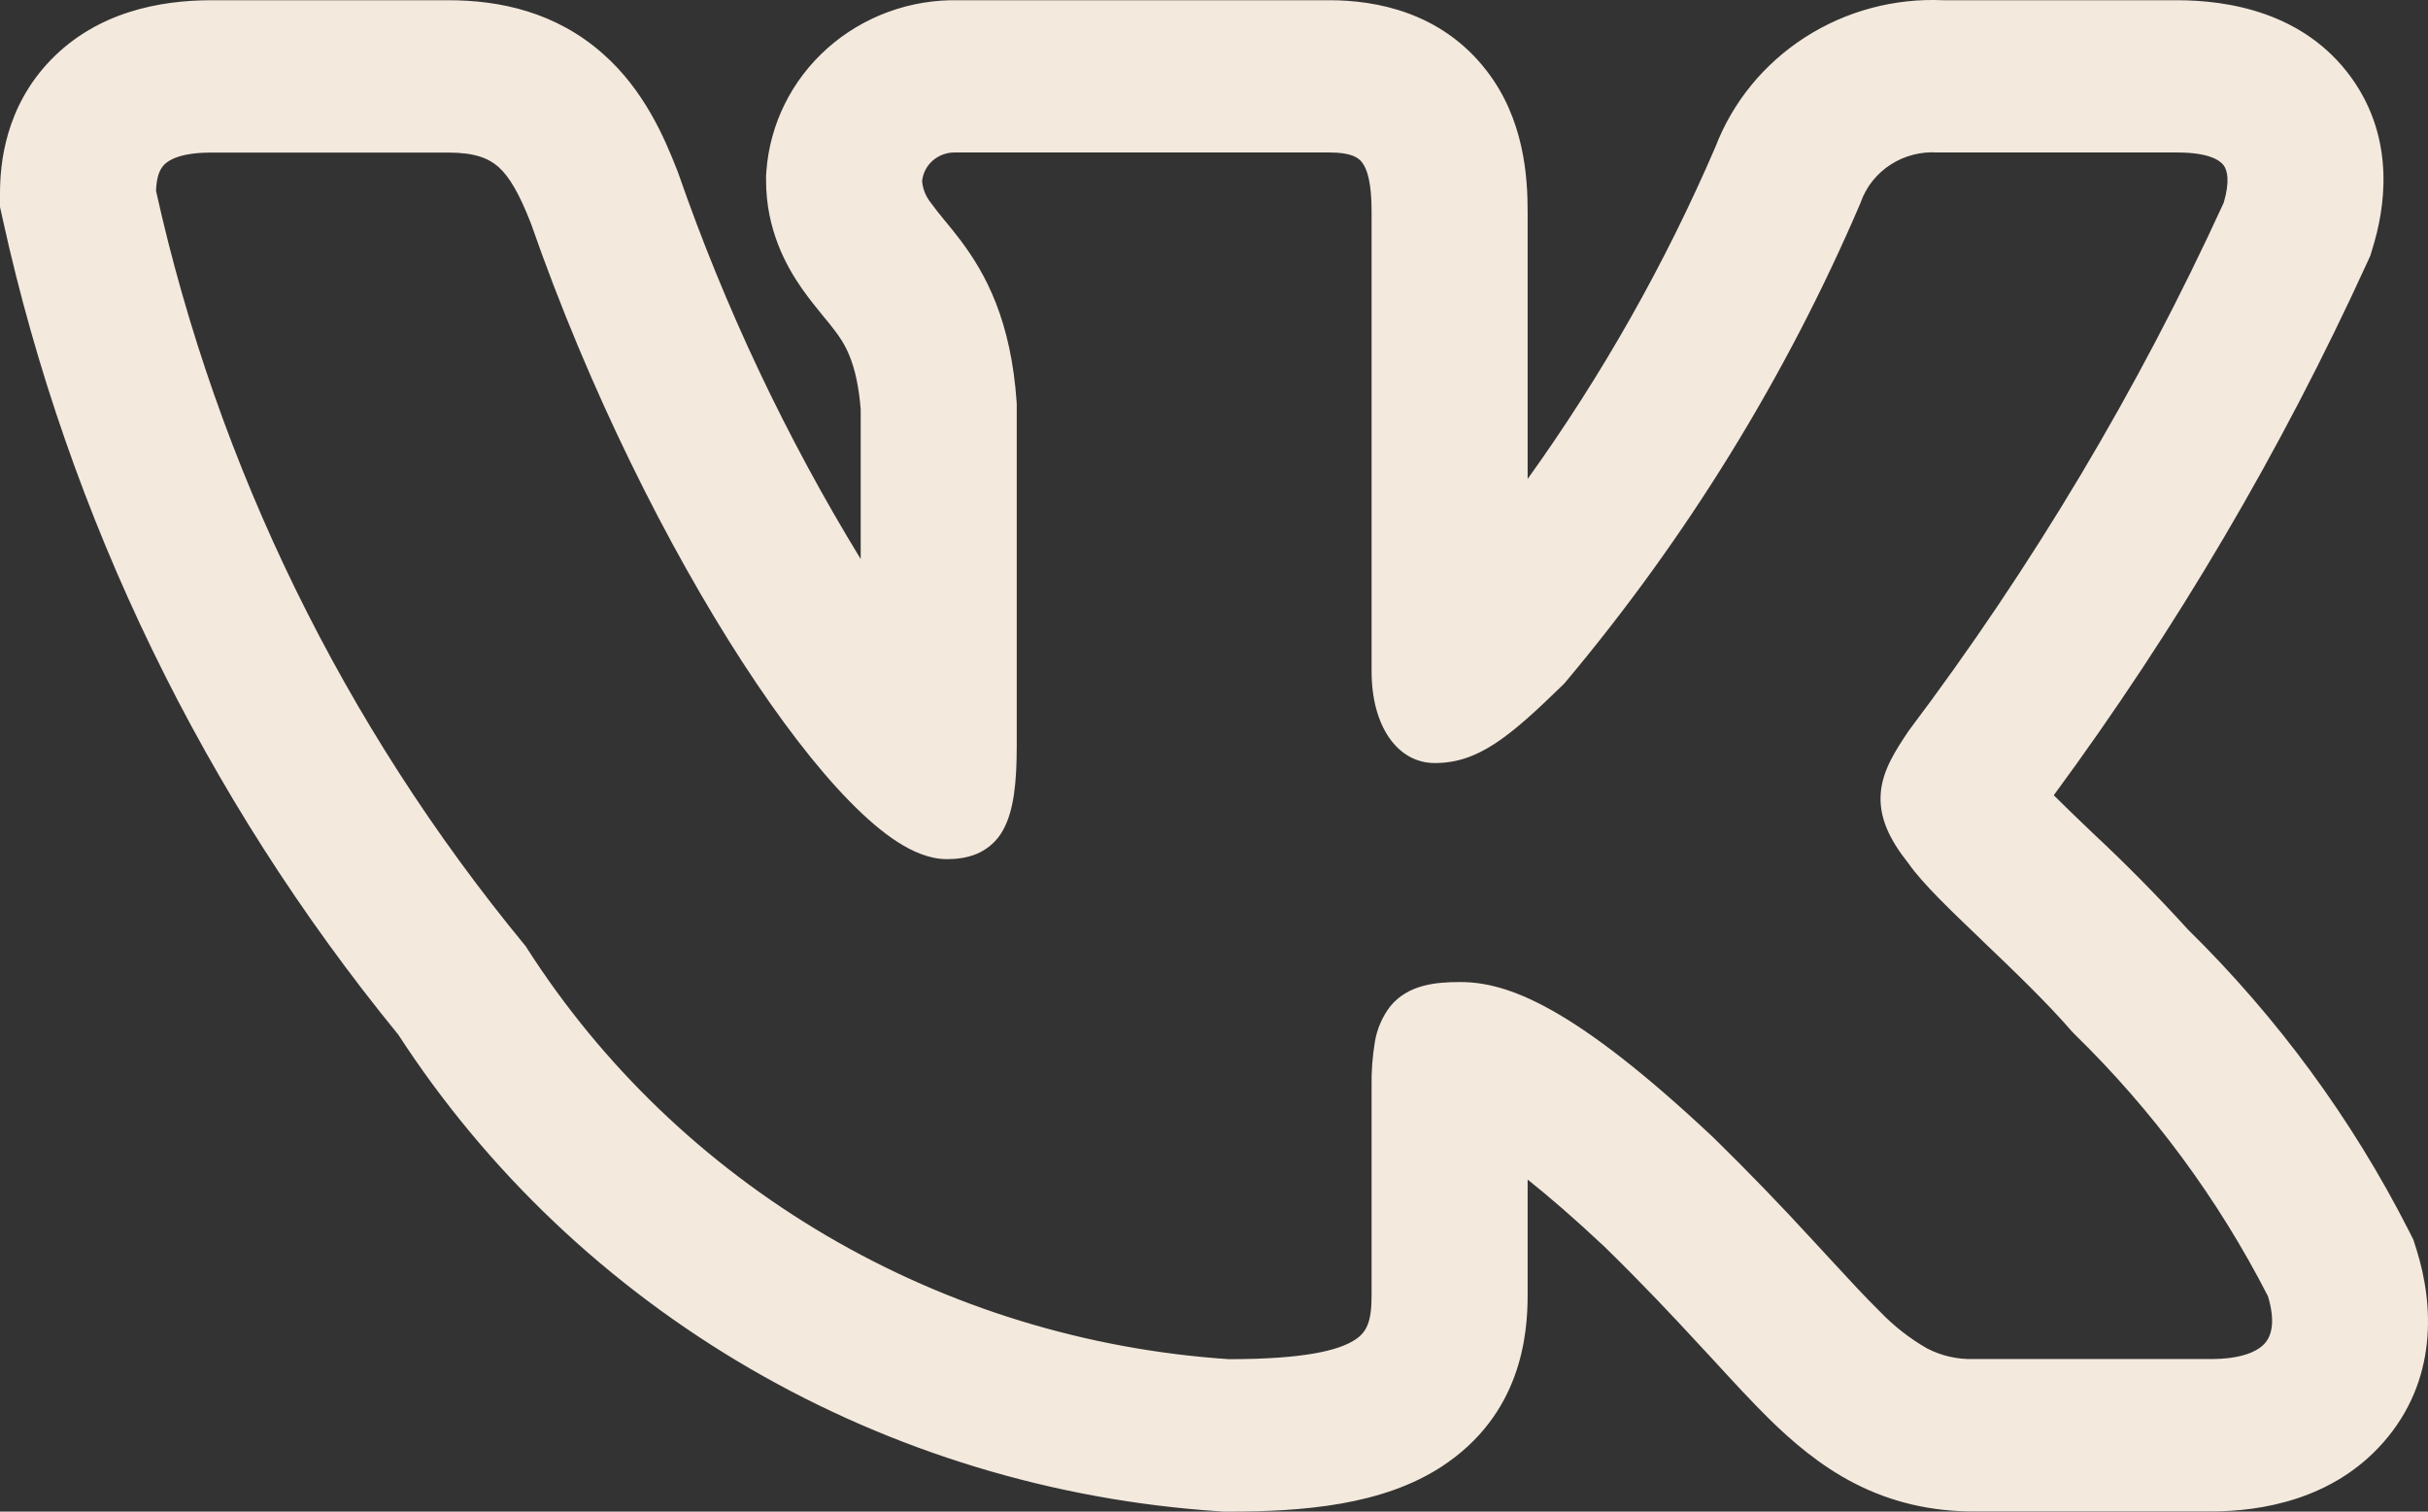 <svg width="53" height="33" viewBox="0 0 53 33" fill="none" xmlns="http://www.w3.org/2000/svg">
<rect x="0" y="0" width="53" height="33" fill="#333333" stroke="none"/>
<path fill-rule="evenodd" clip-rule="evenodd" d="M52.579 26.862C51.343 24.433 49.716 22.214 47.758 20.29C47.102 19.568 46.417 18.873 45.703 18.206L45.617 18.124C45.352 17.873 45.09 17.618 44.831 17.361C47.508 13.726 49.798 9.834 51.666 5.746L51.741 5.582L51.793 5.409C52.041 4.604 52.322 3.074 51.323 1.69C50.288 0.262 48.632 0.005 47.522 0.005H42.419C41.351 -0.043 40.294 0.24 39.401 0.815C38.508 1.389 37.823 2.225 37.447 3.203C36.349 5.756 34.974 8.188 33.346 10.456V4.617C33.346 3.864 33.273 2.6 32.444 1.535C31.454 0.258 30.021 0.005 29.027 0.005H20.929C19.873 -0.018 18.847 0.356 18.065 1.05C17.283 1.744 16.805 2.706 16.729 3.735L16.722 3.835V3.934C16.722 5.01 17.158 5.804 17.507 6.303C17.664 6.527 17.83 6.731 17.936 6.859L17.959 6.888C18.073 7.026 18.148 7.116 18.223 7.218C18.422 7.48 18.706 7.888 18.788 8.939V12.205C17.163 9.547 15.83 6.729 14.812 3.797L14.794 3.748L14.776 3.702C14.499 2.994 14.056 1.965 13.168 1.18C12.133 0.26 10.906 0.005 9.791 0.005H4.614C3.486 0.005 2.125 0.262 1.11 1.307C0.114 2.336 0 3.569 0 4.221V4.518L0.064 4.806C1.495 11.305 4.449 17.392 8.695 22.589C10.635 25.577 13.268 28.076 16.382 29.884C19.496 31.691 23.003 32.757 26.617 32.993L26.711 33H26.806C28.454 33 30.174 32.86 31.465 32.02C33.207 30.885 33.346 29.144 33.346 28.275V25.751C33.793 26.106 34.347 26.581 35.026 27.219C35.848 28.022 36.502 28.718 37.063 29.326L37.363 29.649C37.799 30.124 38.228 30.592 38.618 30.976C39.109 31.457 39.715 31.987 40.474 32.379C41.298 32.803 42.163 32.996 43.08 32.996H48.26C49.352 32.996 50.917 32.743 52.018 31.497C53.217 30.14 53.126 28.474 52.749 27.279L52.681 27.064L52.579 26.862ZM39.59 27.097C38.886 26.329 38.162 25.579 37.417 24.849L37.41 24.842C34.329 21.942 32.892 21.439 31.874 21.439C31.331 21.439 30.734 21.496 30.346 21.971C30.173 22.198 30.059 22.463 30.012 22.742C29.958 23.068 29.934 23.397 29.94 23.727V28.275C29.94 28.84 29.844 29.077 29.576 29.25C29.22 29.483 28.459 29.672 26.826 29.672C23.725 29.466 20.718 28.544 18.053 26.982C15.387 25.42 13.14 23.262 11.494 20.687L11.476 20.658L11.454 20.631C7.498 15.828 4.743 10.191 3.406 4.167C3.415 3.879 3.479 3.704 3.583 3.597C3.69 3.487 3.951 3.331 4.614 3.331H9.791C10.366 3.331 10.666 3.456 10.881 3.644C11.122 3.861 11.335 4.227 11.59 4.879C12.861 8.529 14.578 11.944 16.206 14.454C17.019 15.707 17.818 16.751 18.541 17.489C18.902 17.858 19.253 18.163 19.592 18.381C19.917 18.589 20.287 18.756 20.668 18.756C20.868 18.756 21.102 18.733 21.327 18.638C21.57 18.534 21.77 18.352 21.894 18.124C22.128 17.707 22.194 17.093 22.194 16.288V8.808C22.074 6.994 21.513 5.972 20.968 5.247C20.857 5.102 20.744 4.96 20.627 4.819L20.598 4.784C20.501 4.669 20.409 4.55 20.321 4.429C20.21 4.293 20.143 4.128 20.128 3.954C20.146 3.778 20.232 3.615 20.368 3.499C20.505 3.383 20.682 3.322 20.863 3.329H29.027C29.494 3.329 29.651 3.44 29.731 3.544C29.844 3.688 29.94 3.988 29.94 4.617V14.658C29.94 15.851 30.503 16.658 31.32 16.658C32.26 16.658 32.939 16.101 34.124 14.944L34.145 14.922L34.163 14.902C36.822 11.736 38.995 8.209 40.612 4.431L40.621 4.405C40.742 4.07 40.972 3.784 41.275 3.59C41.579 3.396 41.939 3.304 42.301 3.329H47.524C48.233 3.329 48.464 3.507 48.541 3.611C48.621 3.722 48.678 3.959 48.541 4.425C46.676 8.497 44.371 12.362 41.663 15.955L41.645 15.982C41.384 16.374 41.096 16.809 41.055 17.305C41.009 17.842 41.245 18.328 41.661 18.851C41.963 19.285 42.588 19.882 43.221 20.487L43.28 20.545C43.943 21.179 44.663 21.866 45.24 22.532L45.256 22.547L45.272 22.565C46.991 24.24 48.421 26.177 49.507 28.299C49.679 28.876 49.575 29.173 49.438 29.326C49.282 29.503 48.93 29.669 48.262 29.669H43.08C42.727 29.679 42.377 29.599 42.065 29.437C41.683 29.218 41.336 28.946 41.034 28.63C40.71 28.312 40.358 27.929 39.926 27.461L39.59 27.097Z" fill="#F3E9DD"/>
</svg>
